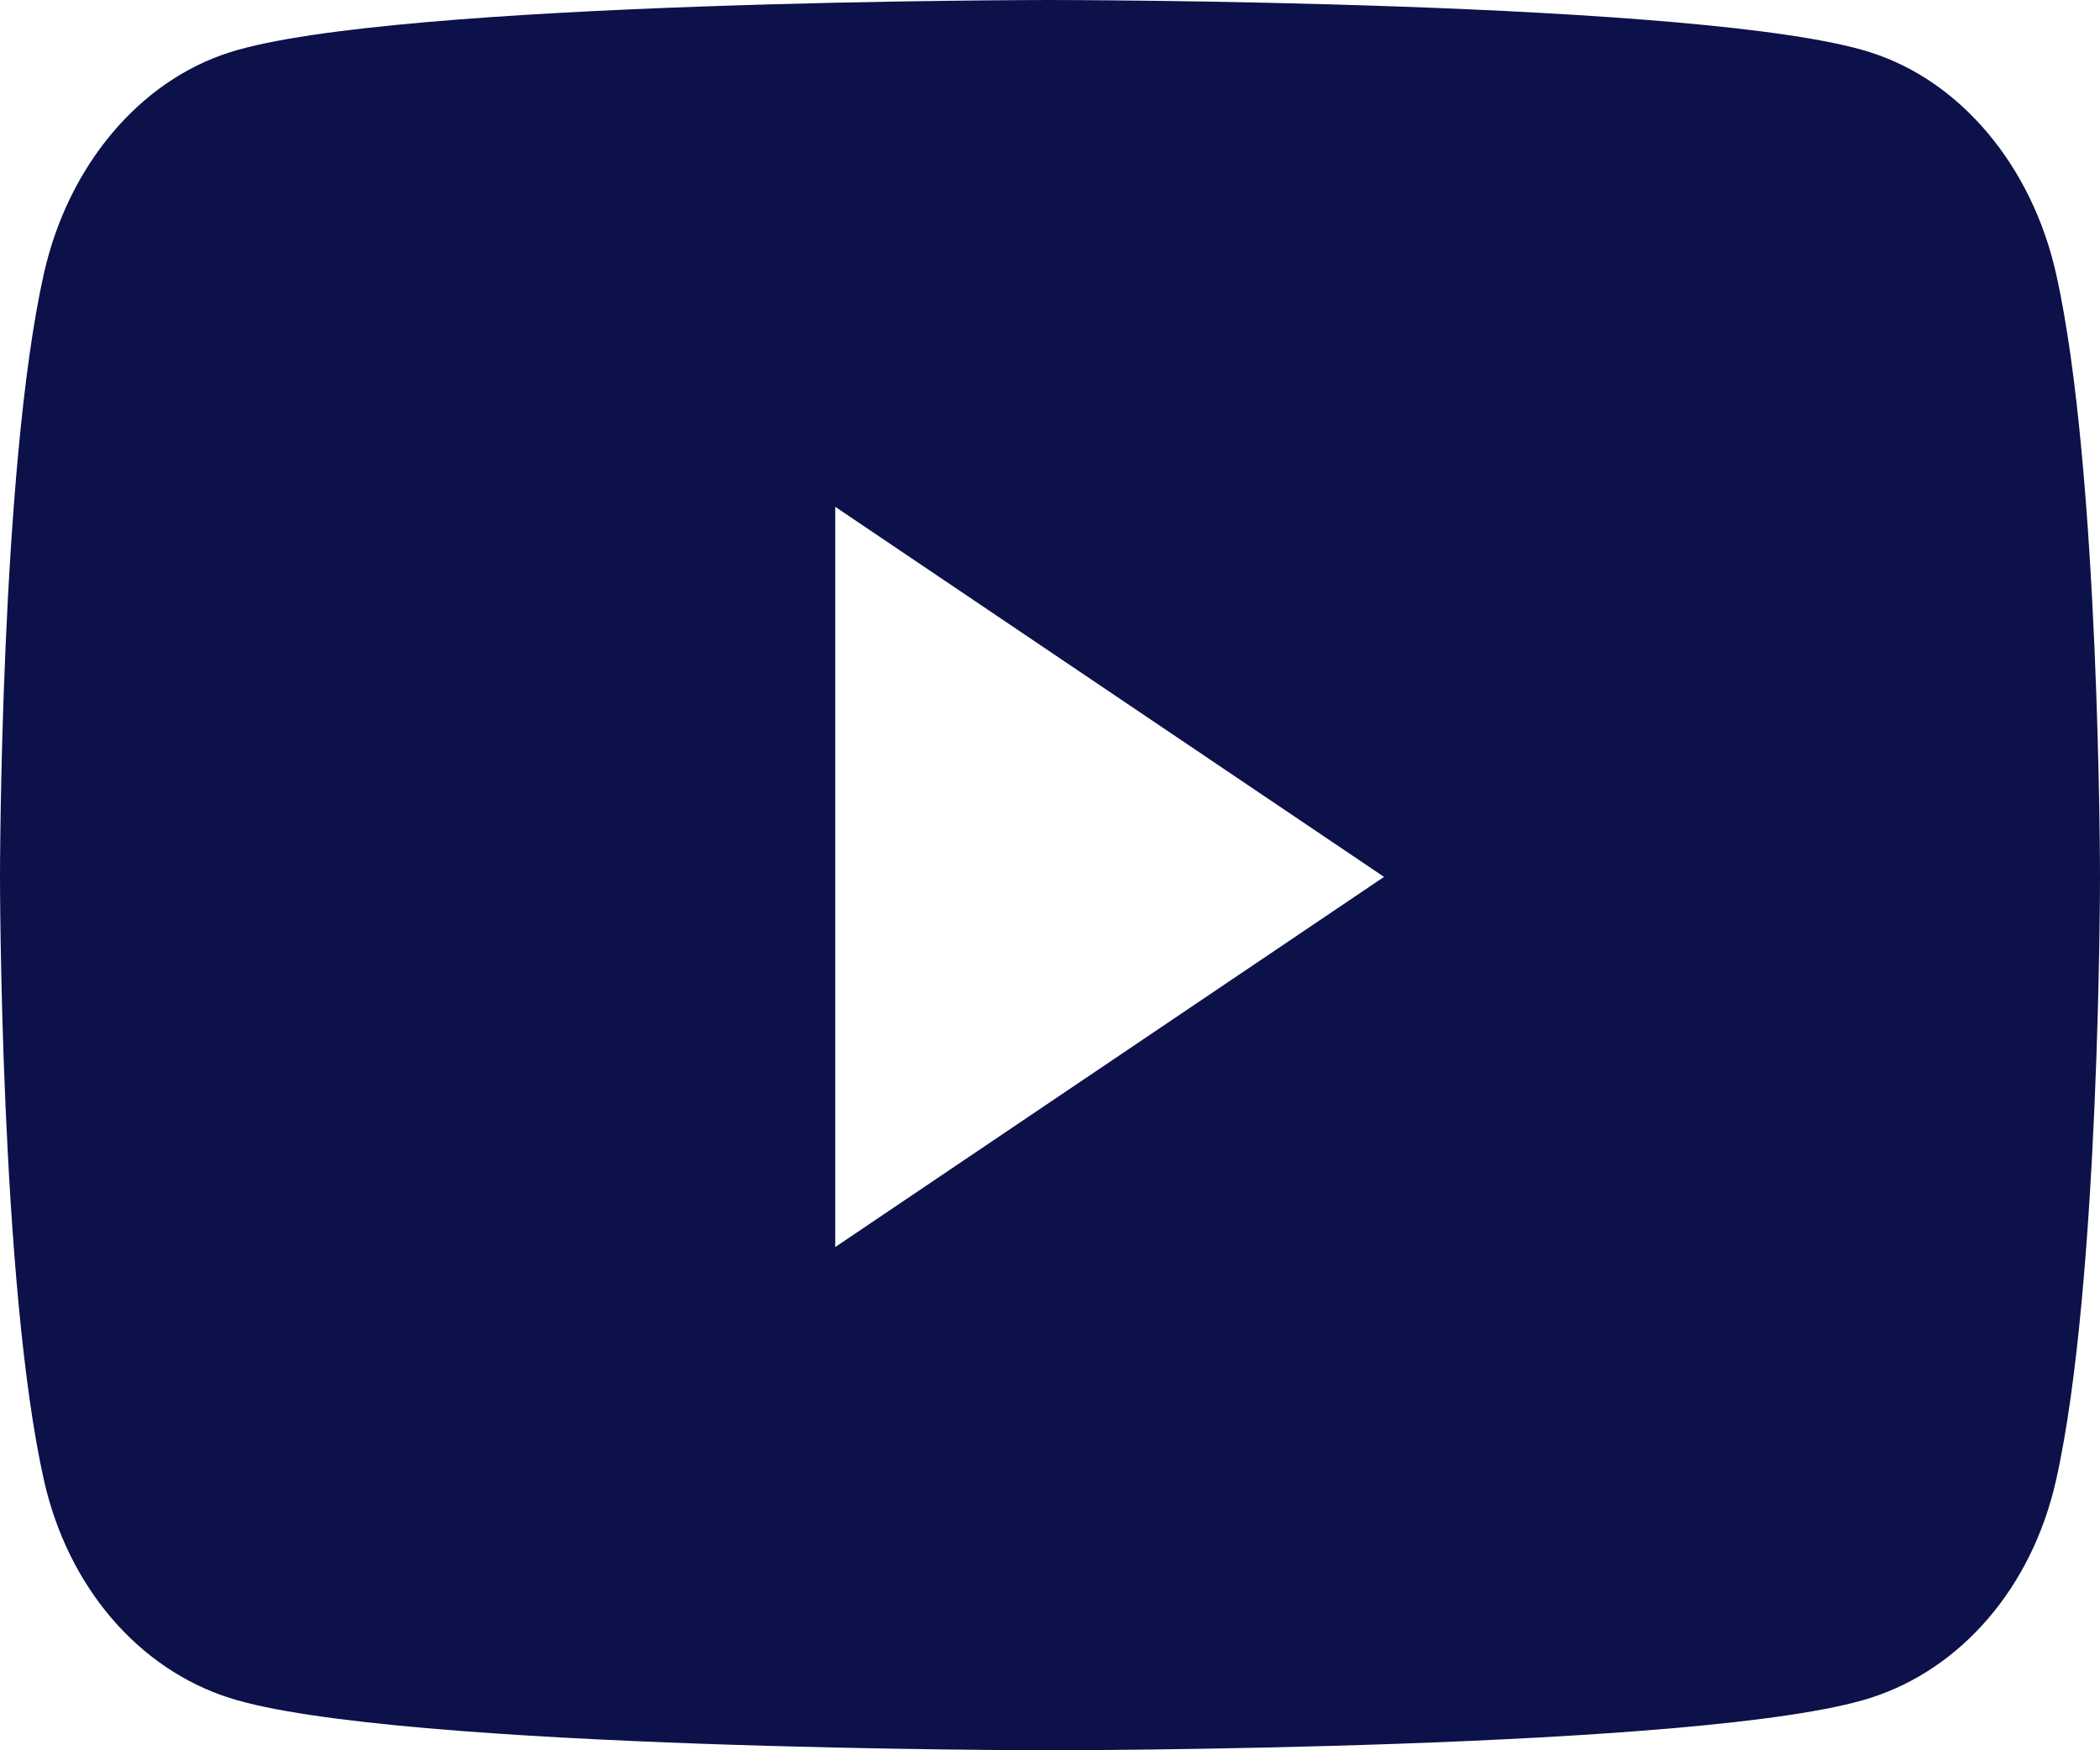 <svg width="30" height="25" fill="none" xmlns="http://www.w3.org/2000/svg"><path d="M29.373 3.912c-.345-1.54-1.361-2.753-2.652-3.164C24.38 0 15 0 15 0S5.619 0 3.28.748C1.987 1.159.971 2.372.626 3.912 0 6.702 0 12.525 0 12.525s0 5.823.627 8.614c.345 1.54 1.361 2.702 2.652 3.113C5.62 25 15 25 15 25s9.381 0 11.72-.748c1.292-.411 2.308-1.573 2.653-3.113.627-2.791.627-8.614.627-8.614s0-5.823-.627-8.613zm-17.441 13.9V7.239l7.84 5.286-7.84 5.287z" fill="#0C1149"/></svg>